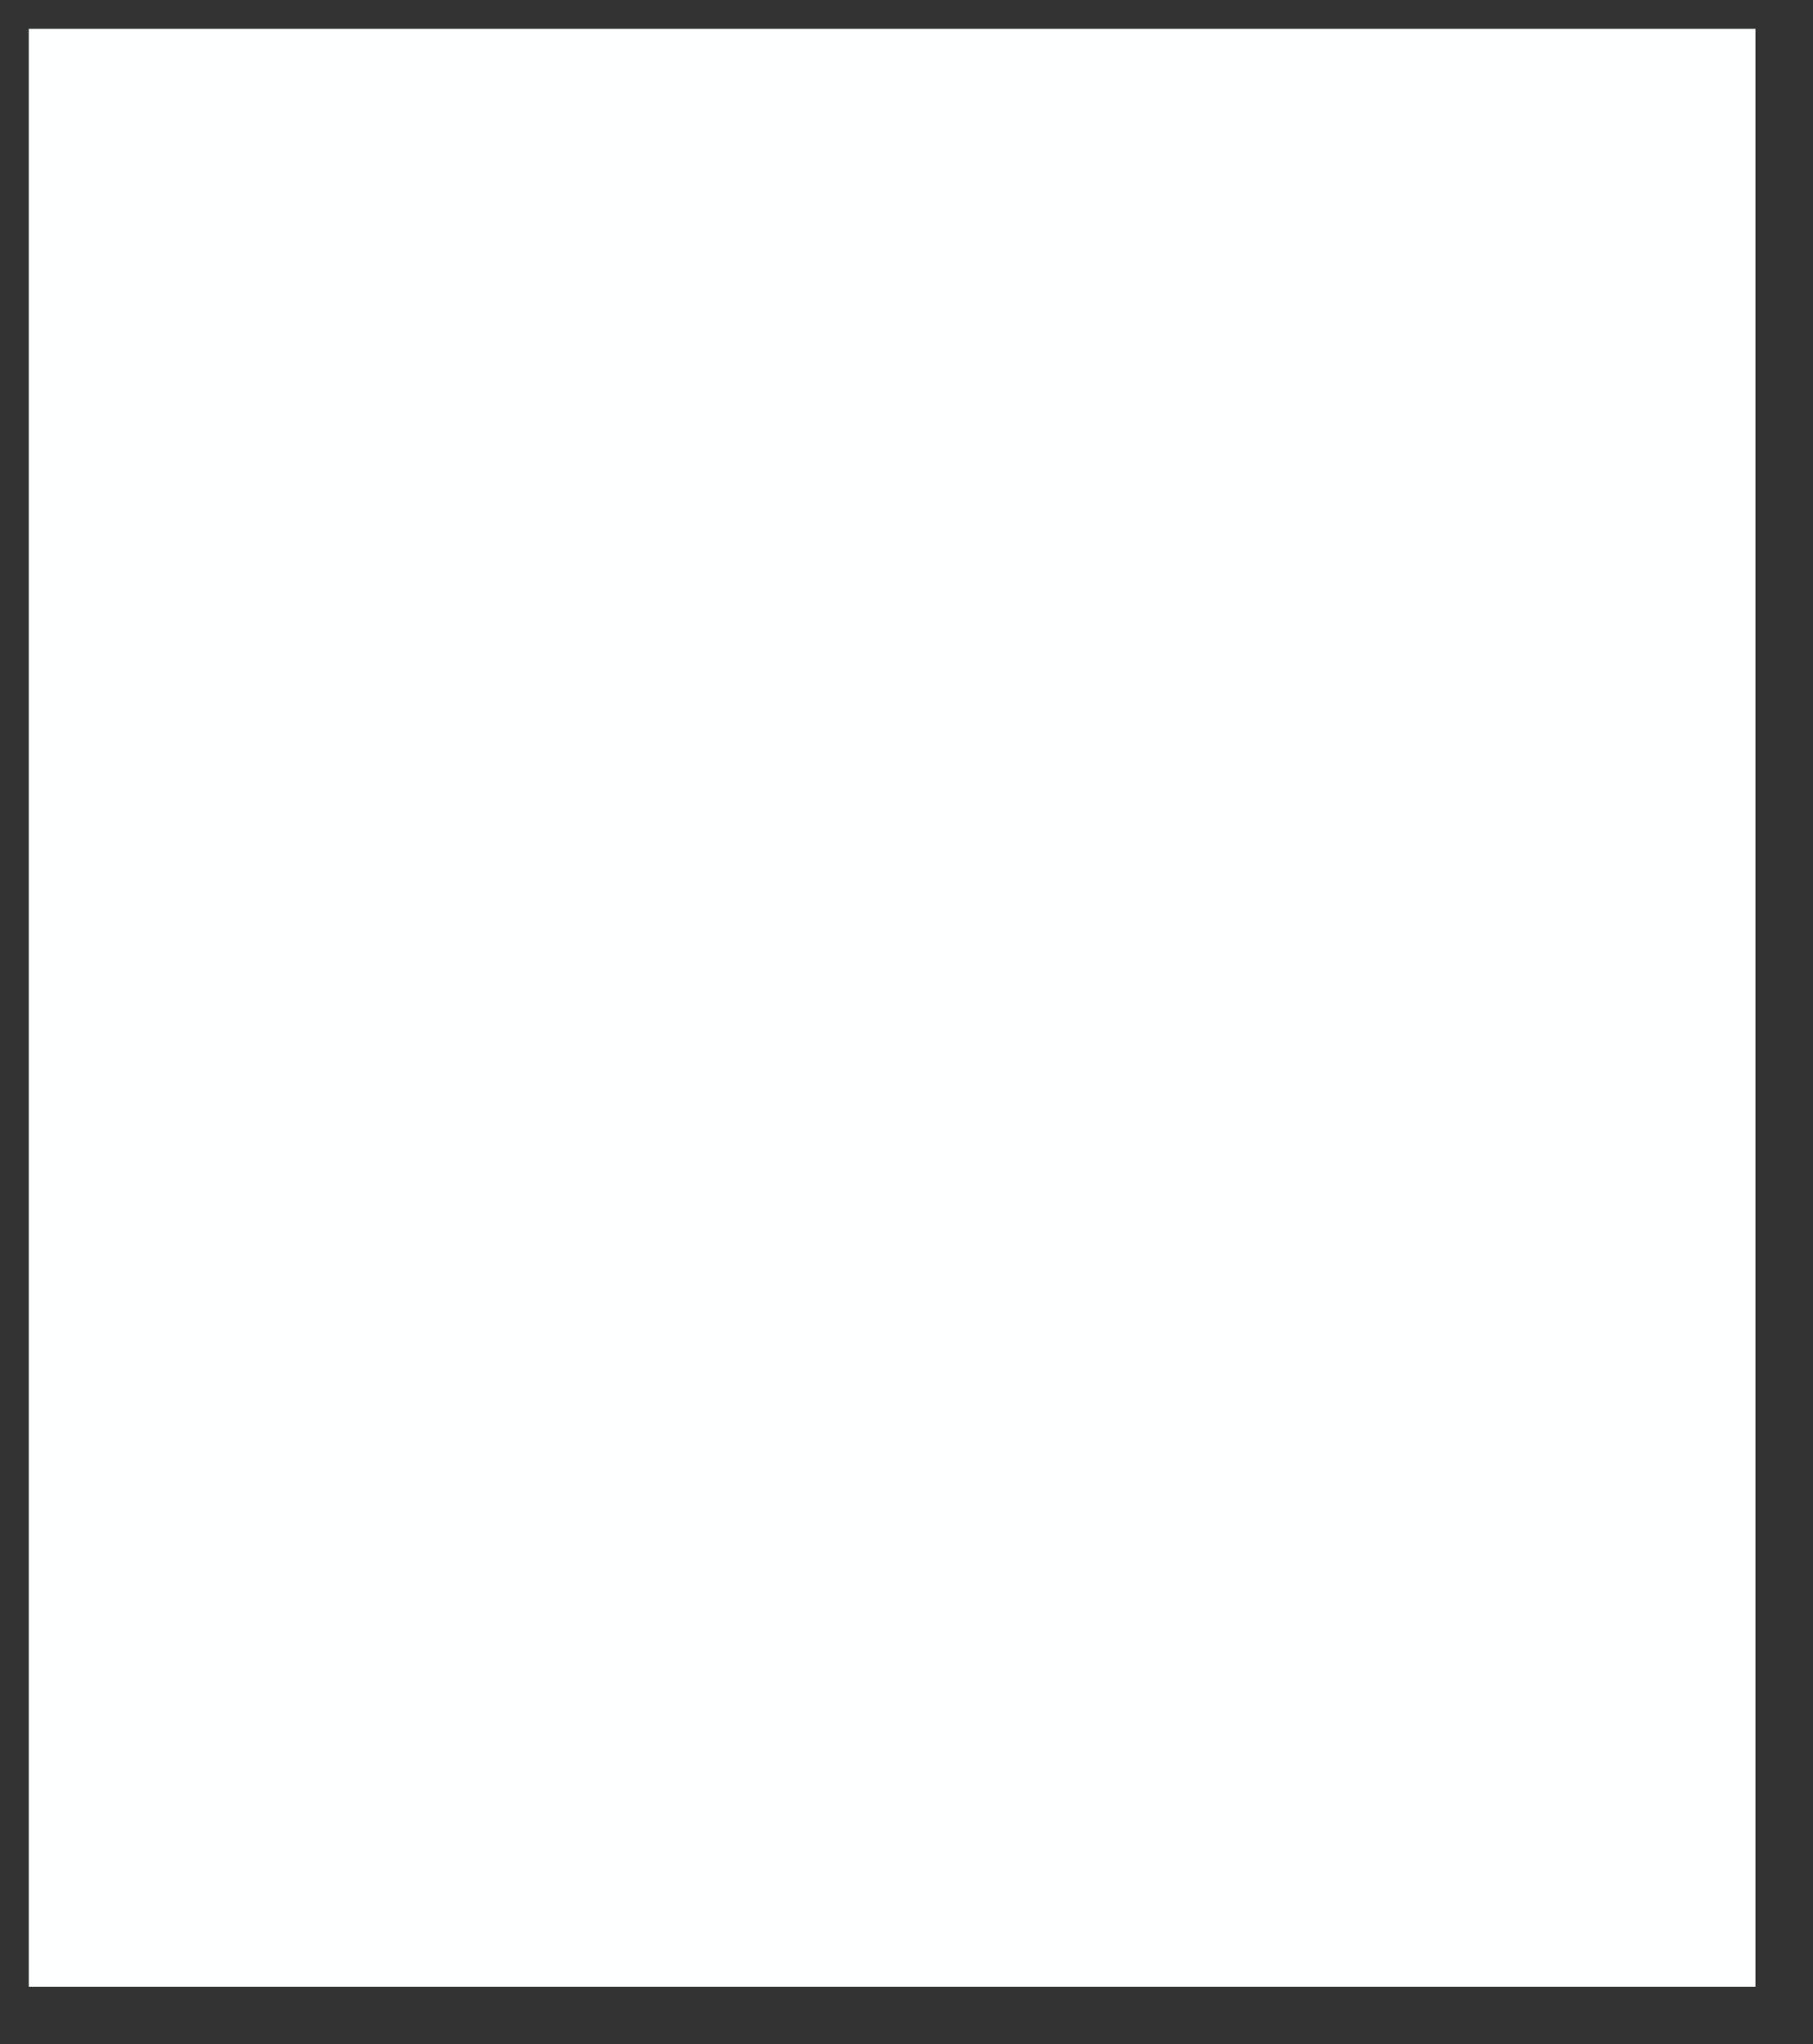 <?xml version="1.0" encoding="UTF-8" standalone="no"?><svg xmlns="http://www.w3.org/2000/svg" xmlns:xlink="http://www.w3.org/1999/xlink" clip-rule="evenodd" stroke-miterlimit="10" viewBox="0 0 63 71"><rect x="0" y="0" width="63" height="71" fill="#333333" stroke="none"/><desc>SVG generated by Keynote</desc><defs></defs><g transform="matrix(1.00, 0.00, -0.00, -1.00, 0.0, 71.0)"><path d="M 1.0 70.0 L 61.0 70.0 L 61.0 2.0 L 1.0 2.0 Z M 1.0 70.0 " fill="#FEFFFF"></path></g></svg>